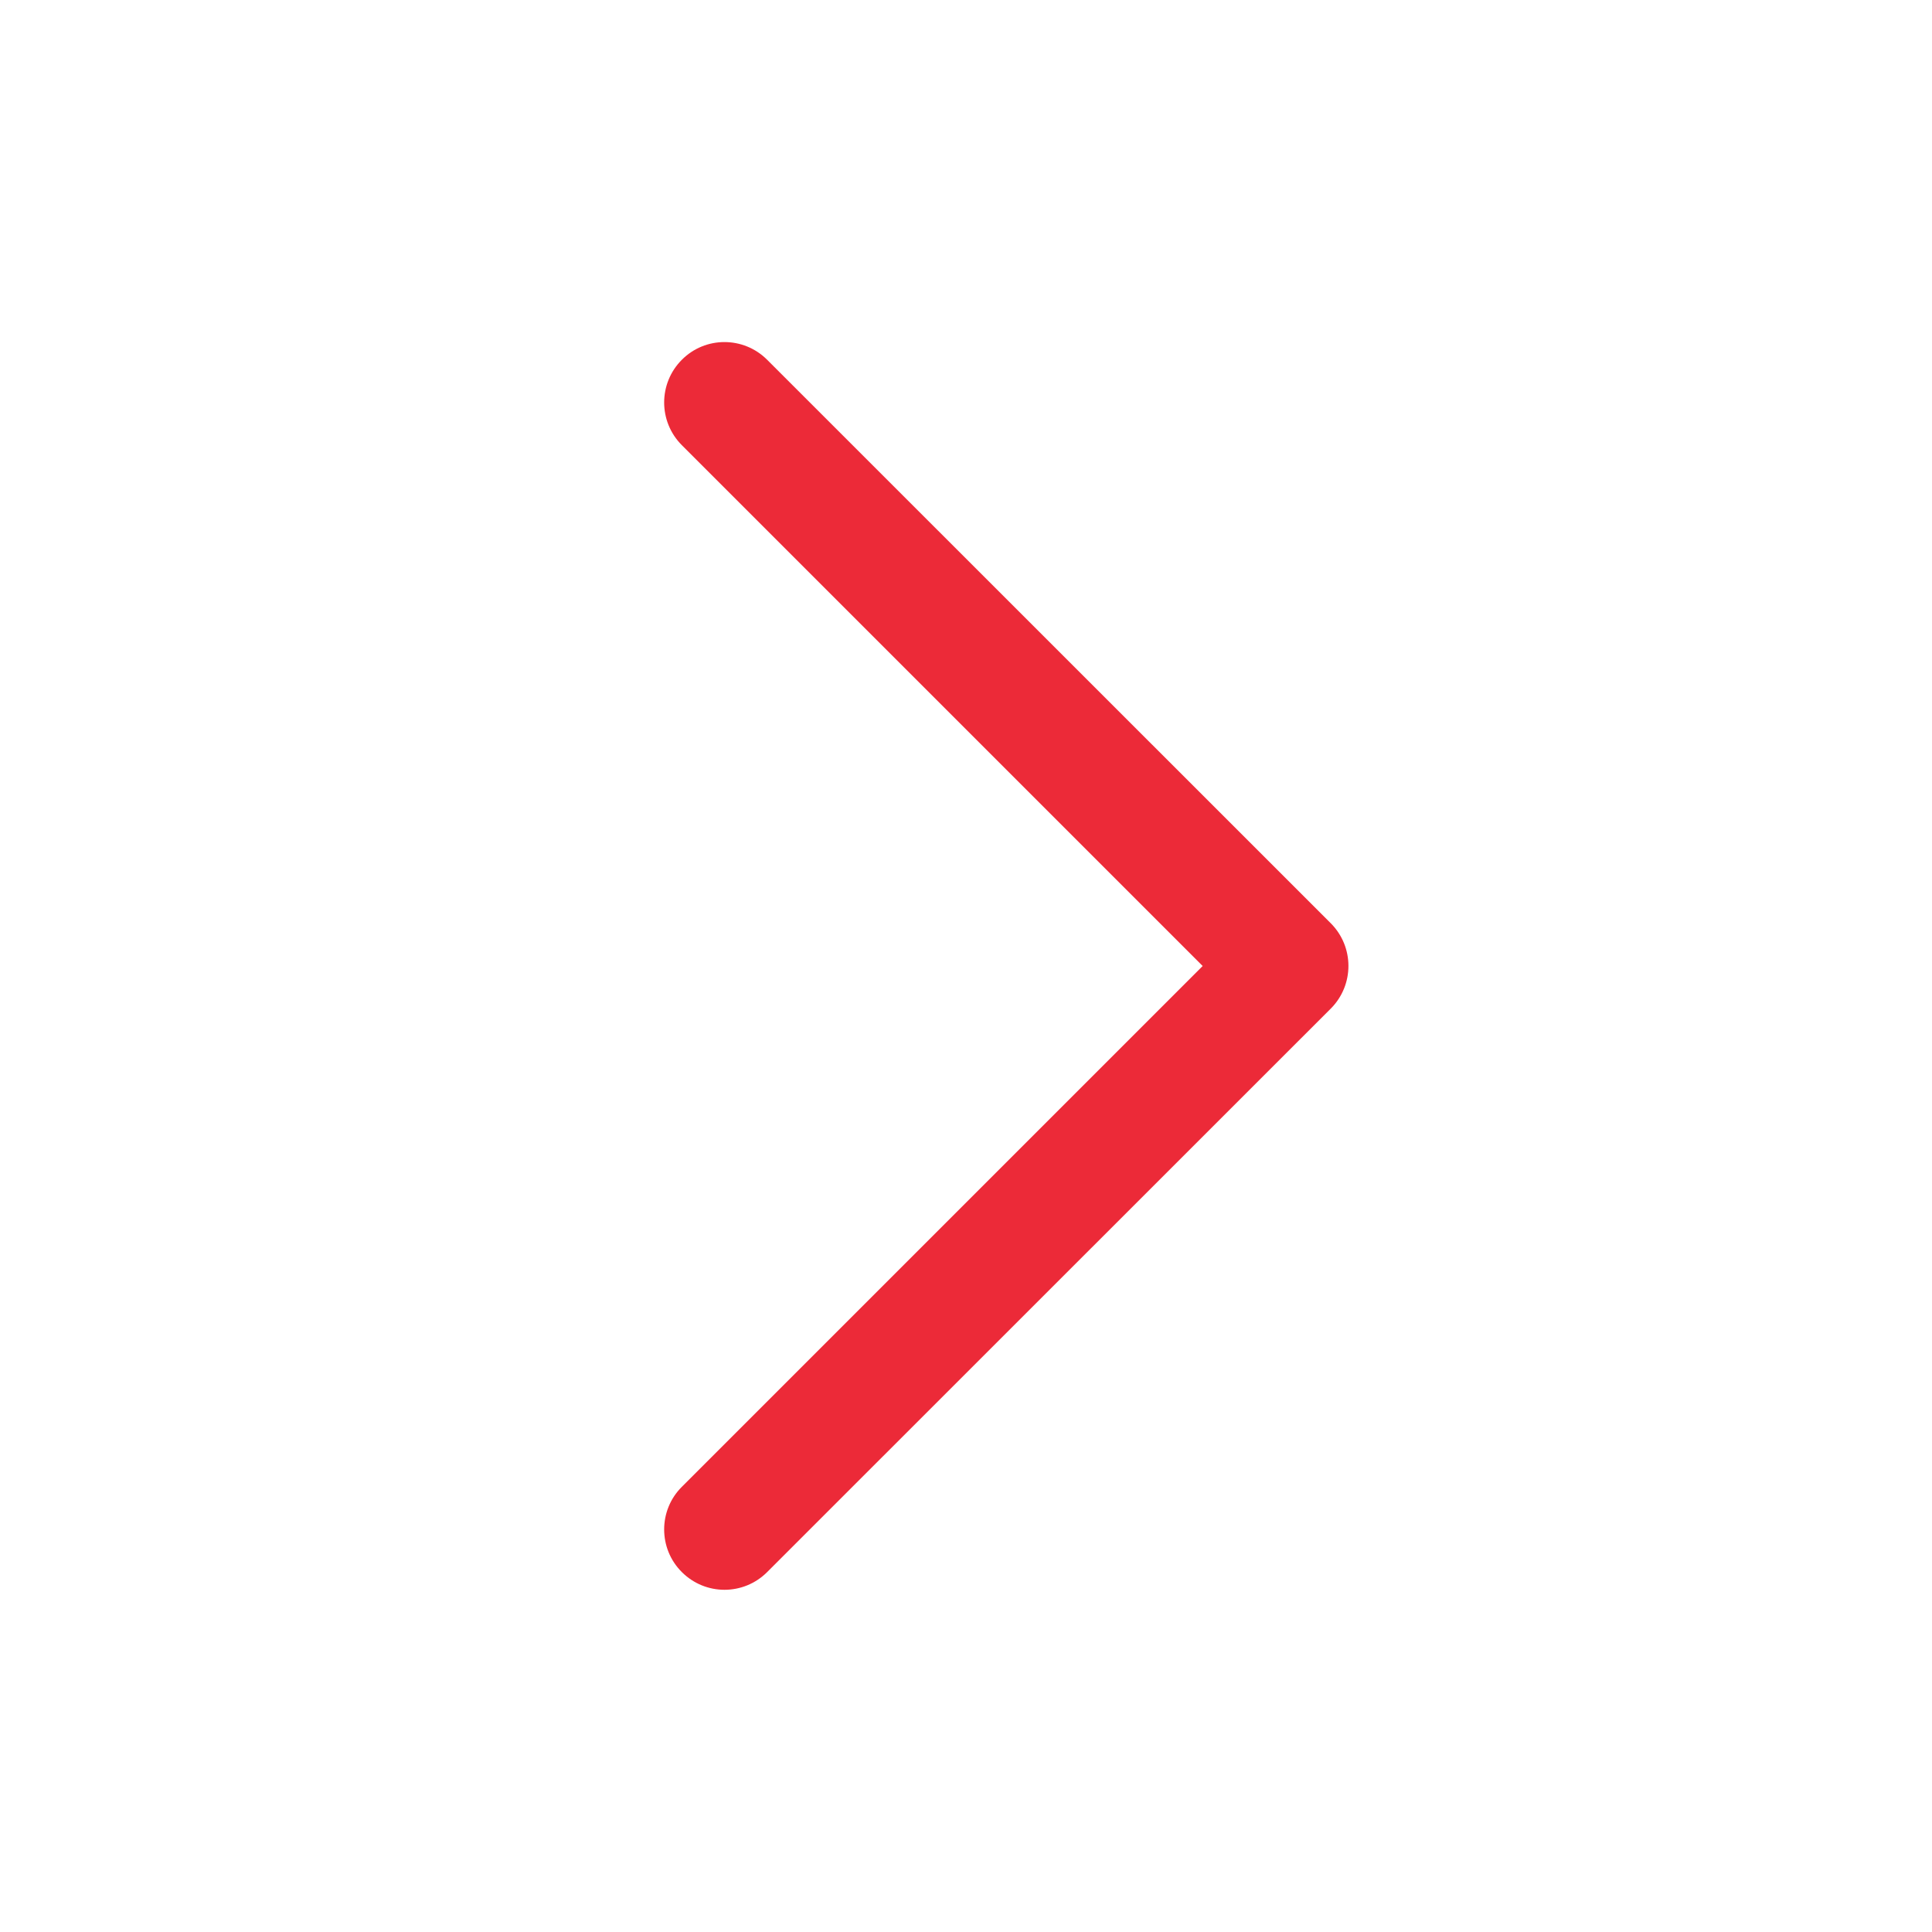 <svg width="14" height="14" viewBox="0 0 14 14" fill="none" xmlns="http://www.w3.org/2000/svg">
<g id="icon/outlined/chevron_right">
<path id="icon" fill-rule="evenodd" clip-rule="evenodd" d="M4.941 11.392C4.77 11.222 4.77 10.944 4.941 10.774L8.715 7L4.941 3.226C4.77 3.055 4.77 2.778 4.941 2.607C5.111 2.436 5.388 2.436 5.559 2.607L9.643 6.69C9.814 6.861 9.814 7.138 9.643 7.309L5.559 11.392C5.388 11.563 5.112 11.563 4.941 11.392Z" fill="#EC2A38"/>
</g>
</svg>
